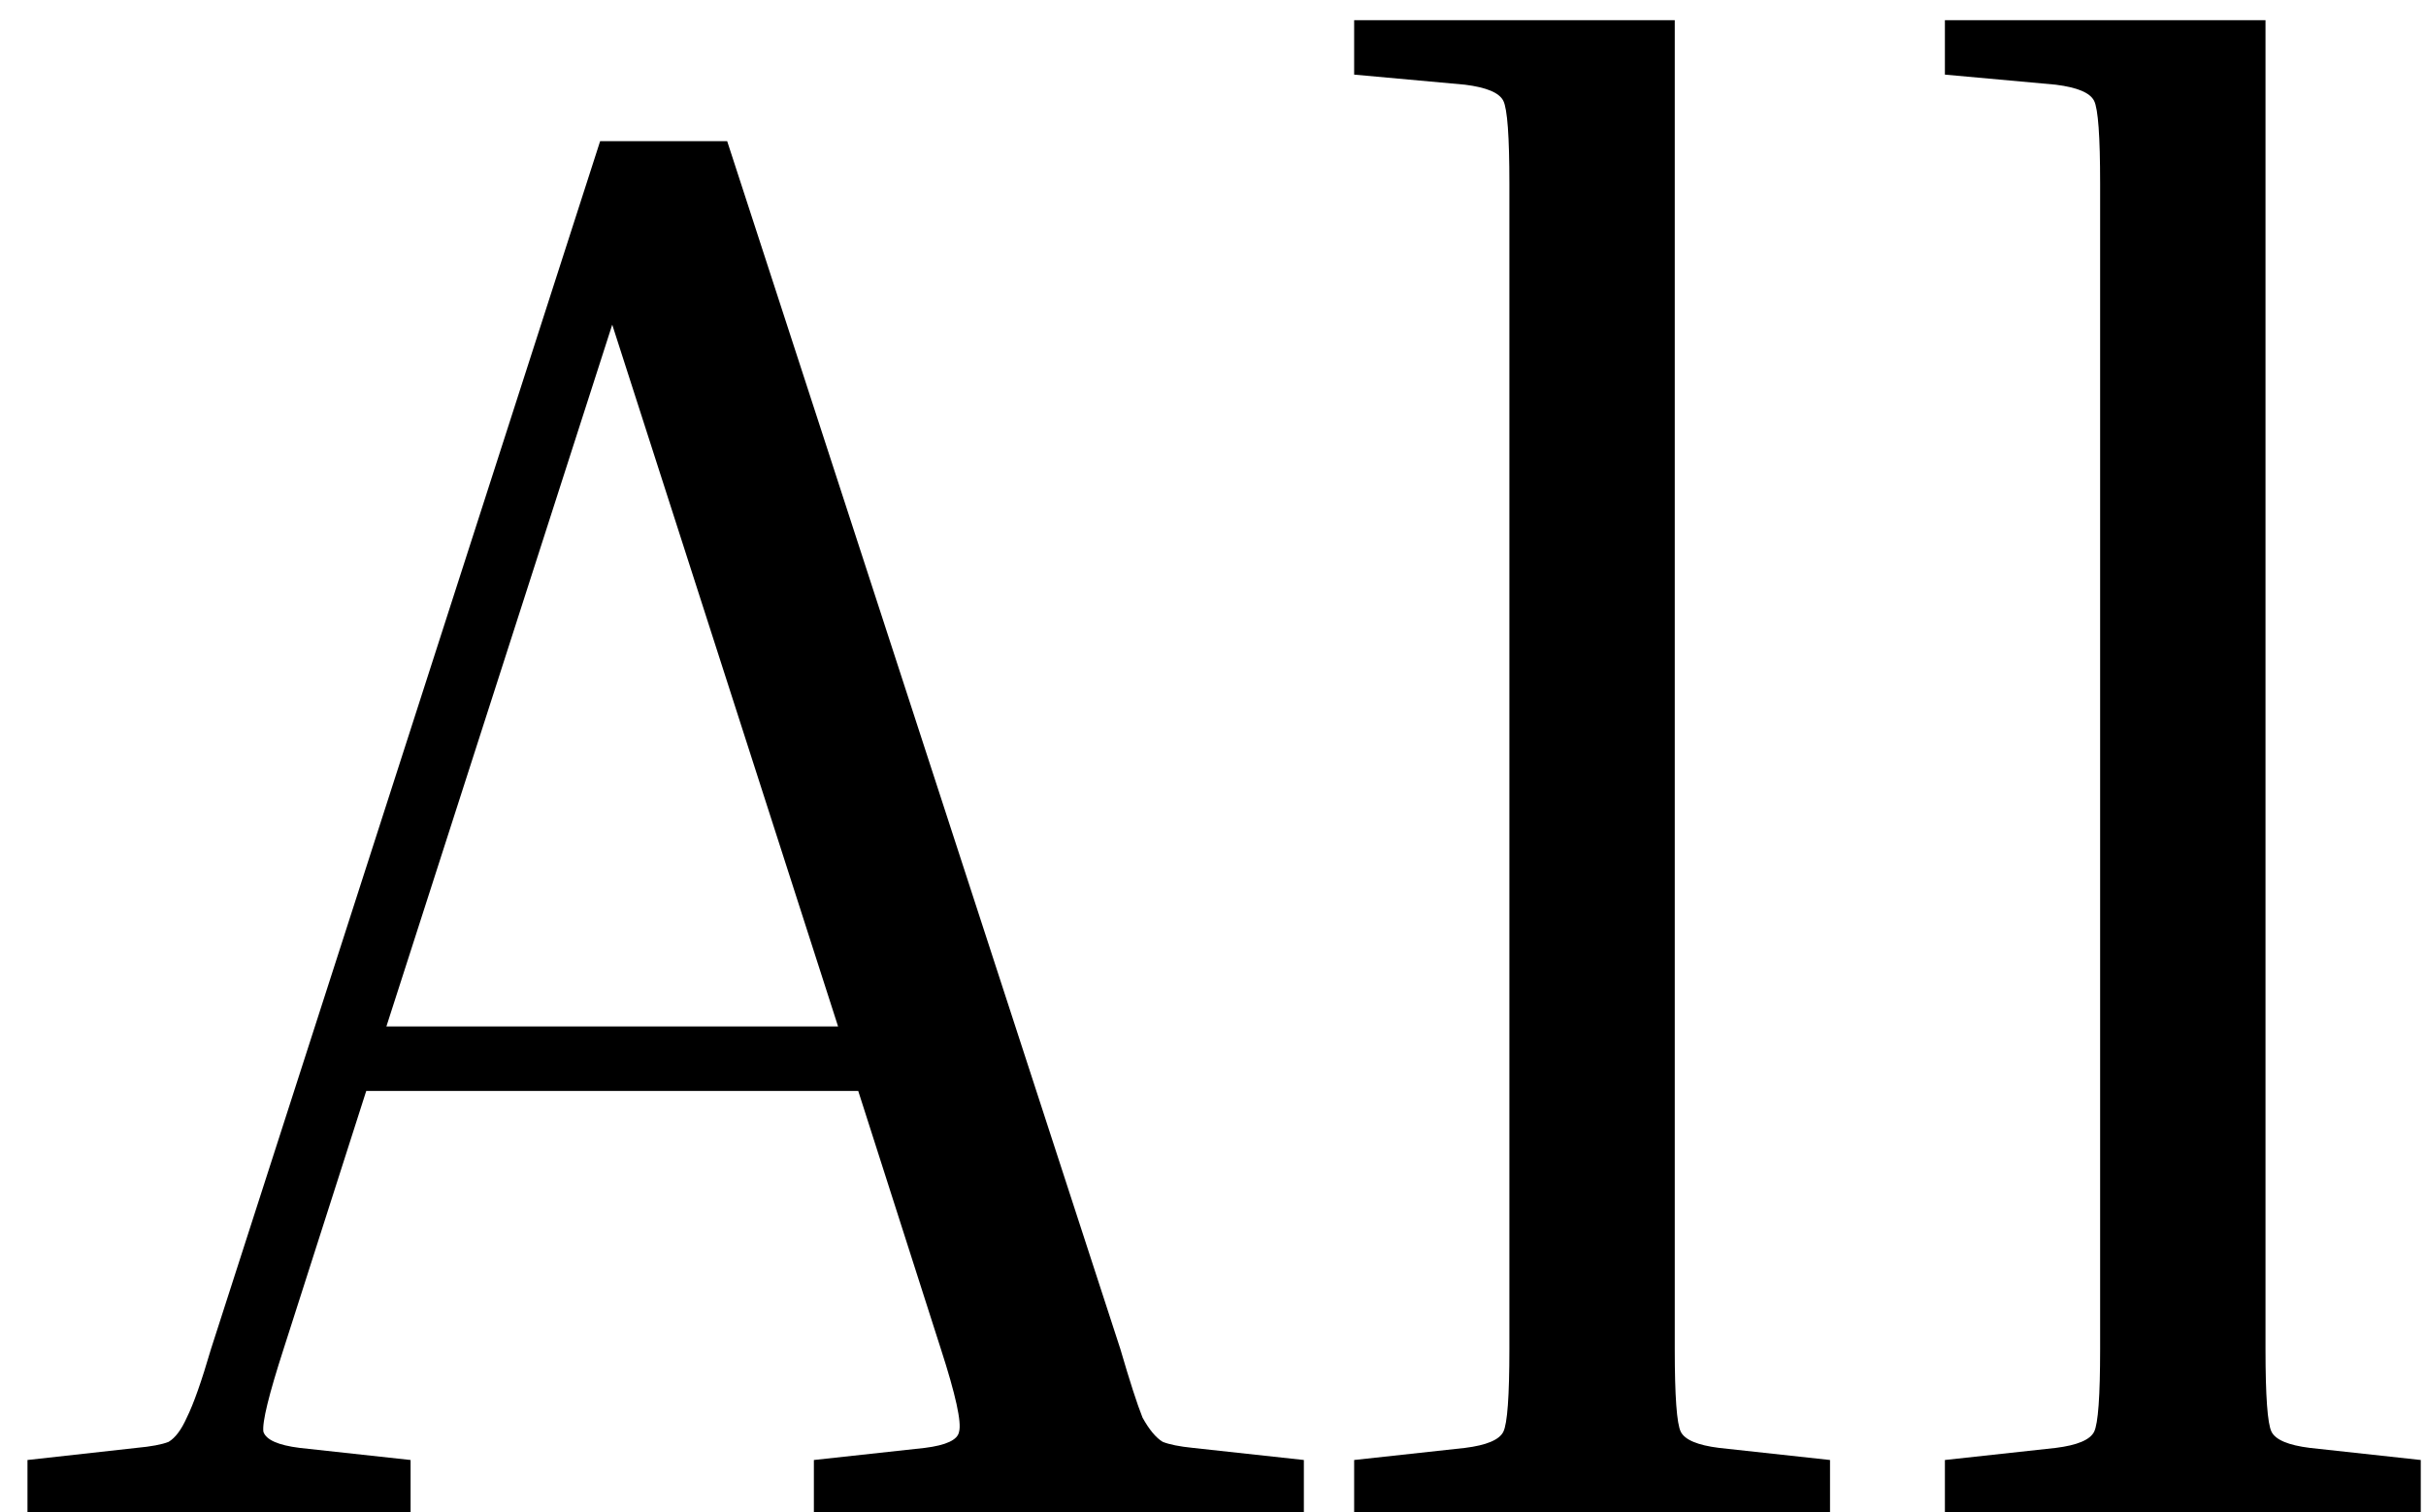 <svg width="77" height="48" viewBox="0 0 77 48" fill="none" xmlns="http://www.w3.org/2000/svg">
<path d="M13.032 46.336V48H0.872V46.336L4.328 45.952C4.797 45.909 5.139 45.845 5.352 45.76C5.565 45.632 5.757 45.376 5.928 44.992C6.141 44.565 6.397 43.84 6.696 42.816L19.048 4.48H23.08L35.56 42.816C35.859 43.84 36.093 44.565 36.264 44.992C36.477 45.376 36.691 45.632 36.904 45.76C37.117 45.845 37.437 45.909 37.864 45.952L41.384 46.336V48H25.832V46.336L29.352 45.952C30.035 45.867 30.397 45.696 30.44 45.44C30.525 45.141 30.333 44.267 29.864 42.816L27.24 34.624H11.624L9 42.816C8.531 44.267 8.317 45.141 8.36 45.44C8.445 45.696 8.829 45.867 9.512 45.952L13.032 46.336ZM12.264 32.576H26.6L19.432 10.304L12.264 32.576ZM42.98 2.368V0.64H53.156V42.816C53.156 44.309 53.219 45.184 53.347 45.44C53.475 45.696 53.881 45.867 54.563 45.952L58.084 46.336V48H42.98V46.336L46.499 45.952C47.182 45.867 47.587 45.696 47.715 45.44C47.843 45.184 47.907 44.309 47.907 42.816V5.824C47.907 4.331 47.843 3.456 47.715 3.2C47.587 2.944 47.182 2.773 46.499 2.688L42.98 2.368ZM61.73 2.368V0.64H71.906V42.816C71.906 44.309 71.969 45.184 72.097 45.44C72.225 45.696 72.631 45.867 73.314 45.952L76.834 46.336V48H61.73V46.336L65.249 45.952C65.932 45.867 66.338 45.696 66.466 45.44C66.594 45.184 66.657 44.309 66.657 42.816V5.824C66.657 4.331 66.594 3.456 66.466 3.2C66.338 2.944 65.932 2.773 65.249 2.688L61.73 2.368Z" fill="black"/>
</svg>
